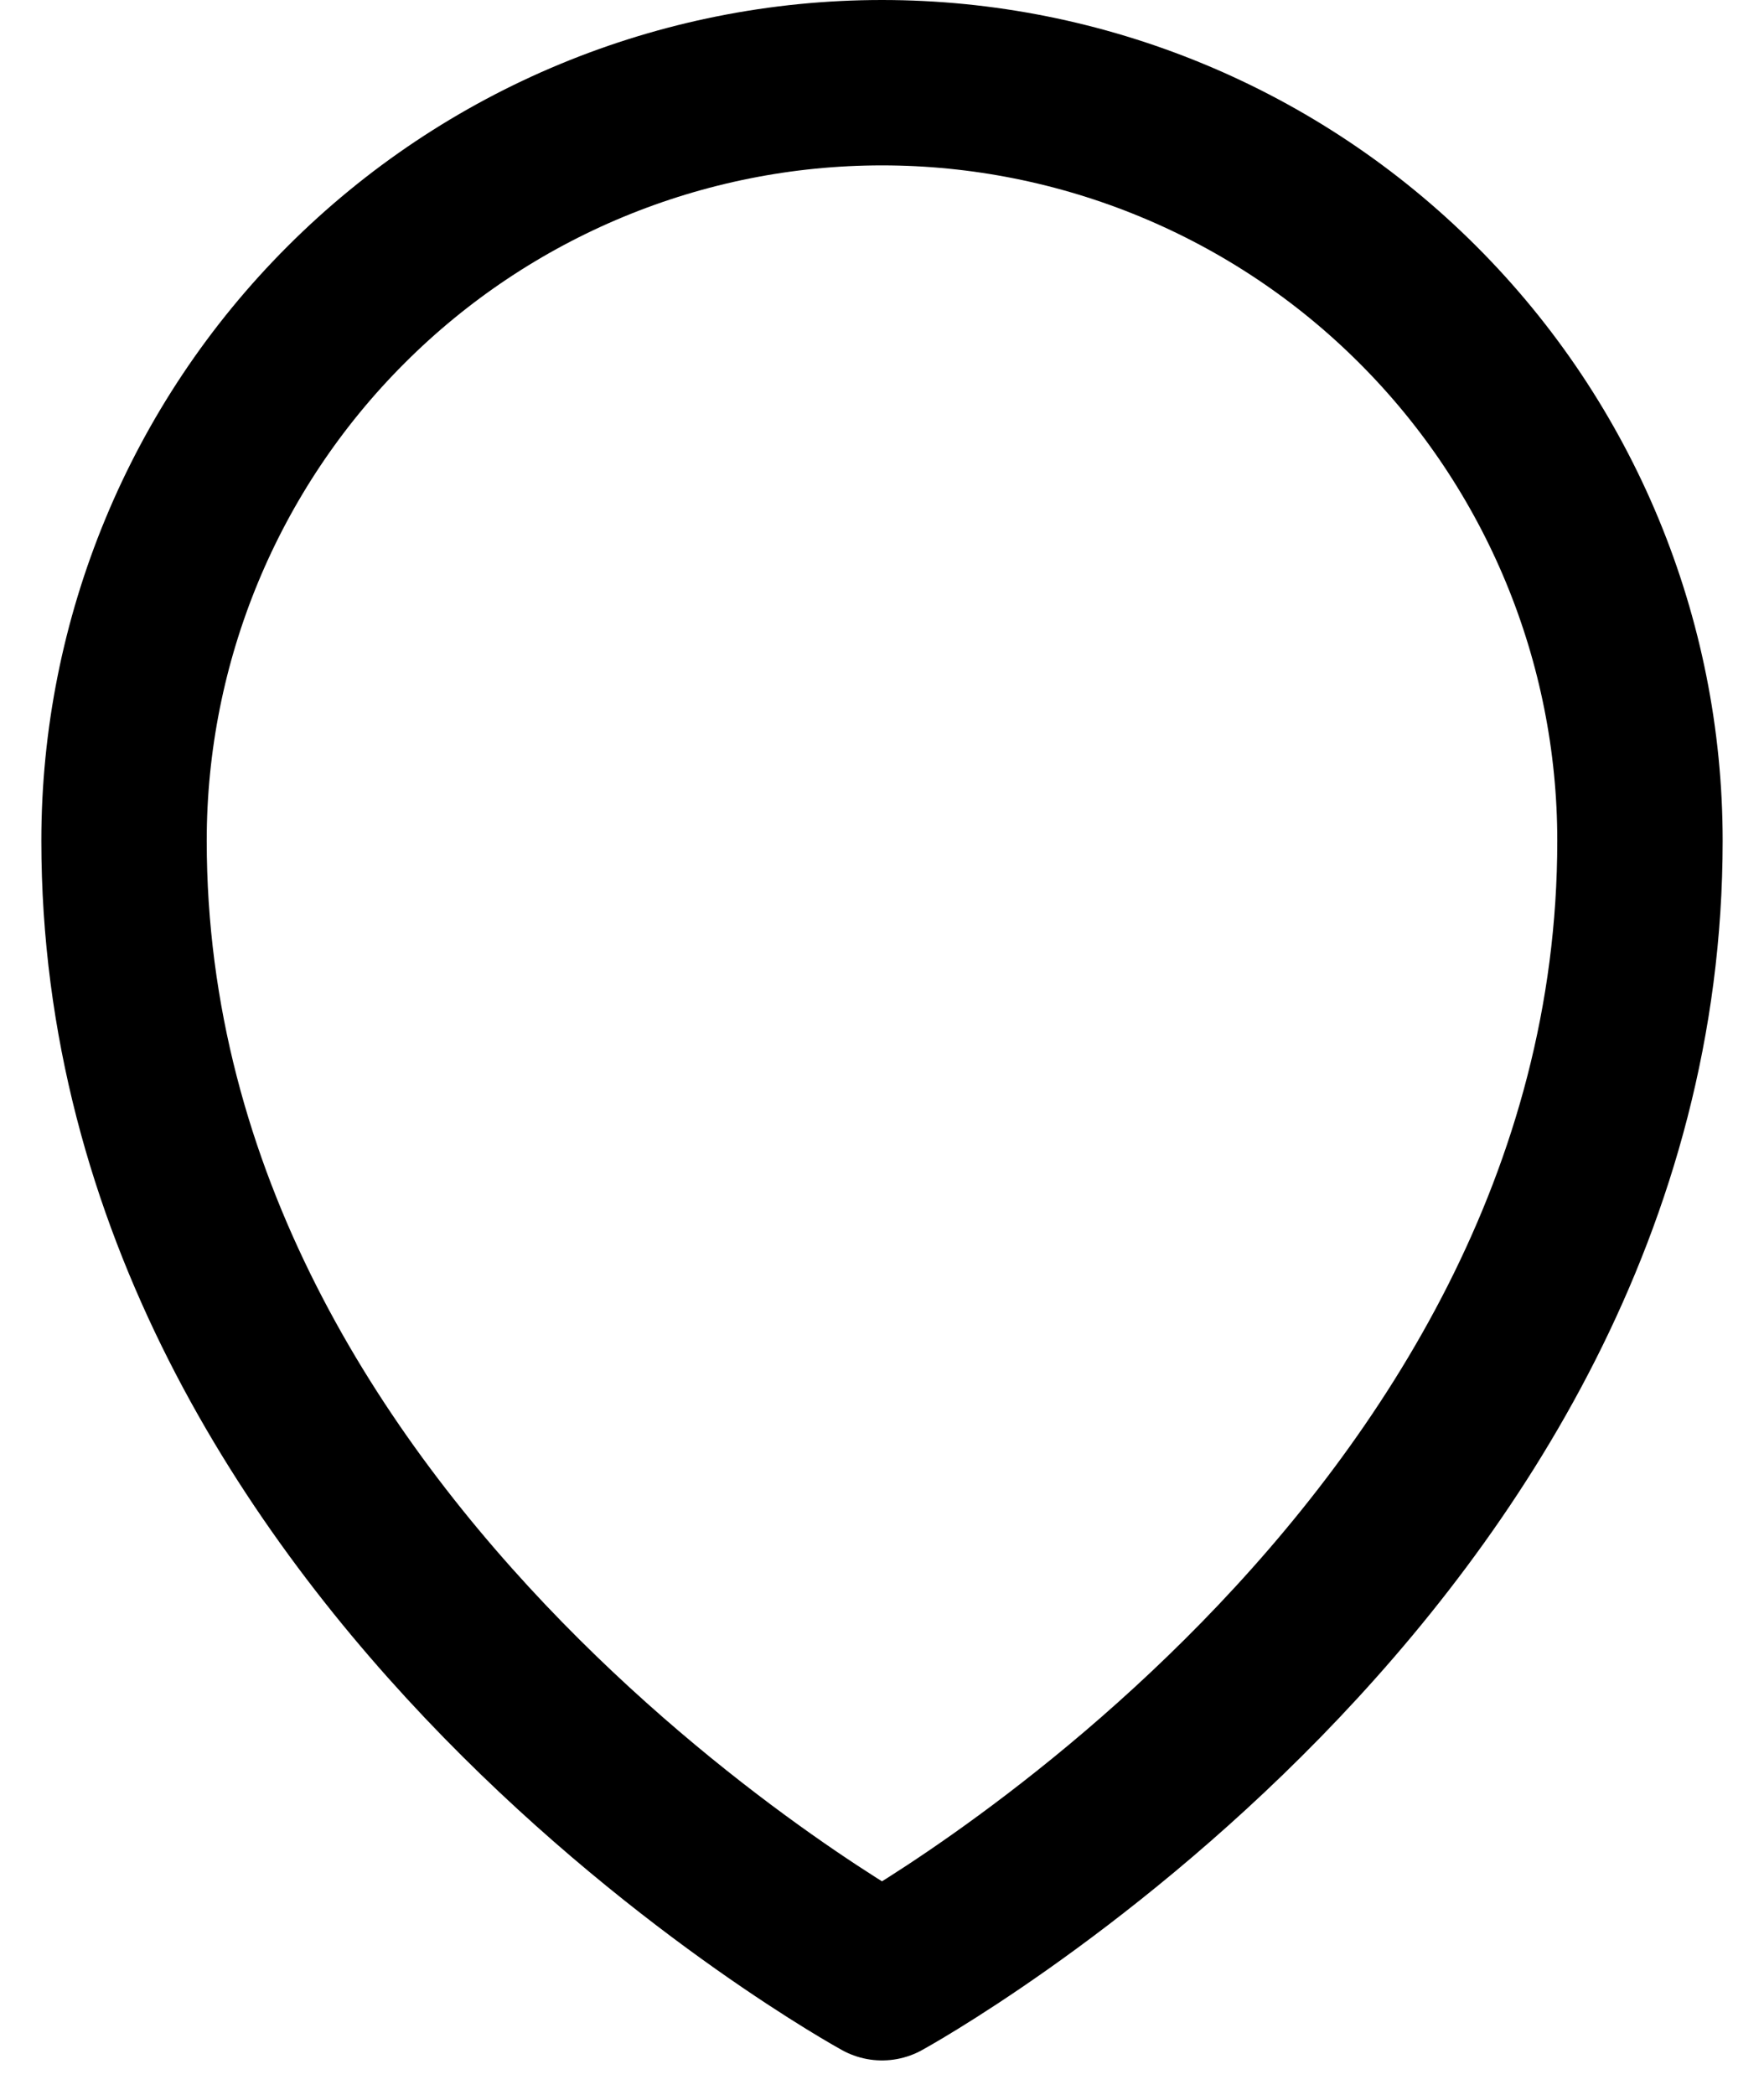 <svg width="16" height="19" viewBox="0 0 16 19" fill="none" xmlns="http://www.w3.org/2000/svg">
<path d="M14.875 7.625C14.875 14.172 8 17.938 8 17.938C8 17.938 1.125 14.172 1.125 7.625C1.125 5.802 1.849 4.053 3.139 2.764C4.428 1.474 6.177 0.75 8 0.75C9.823 0.75 11.572 1.474 12.861 2.764C14.151 4.053 14.875 5.802 14.875 7.625V7.625Z" stroke="black" stroke-width="1.5" stroke-linecap="round" stroke-linejoin="round"/>
</svg>
